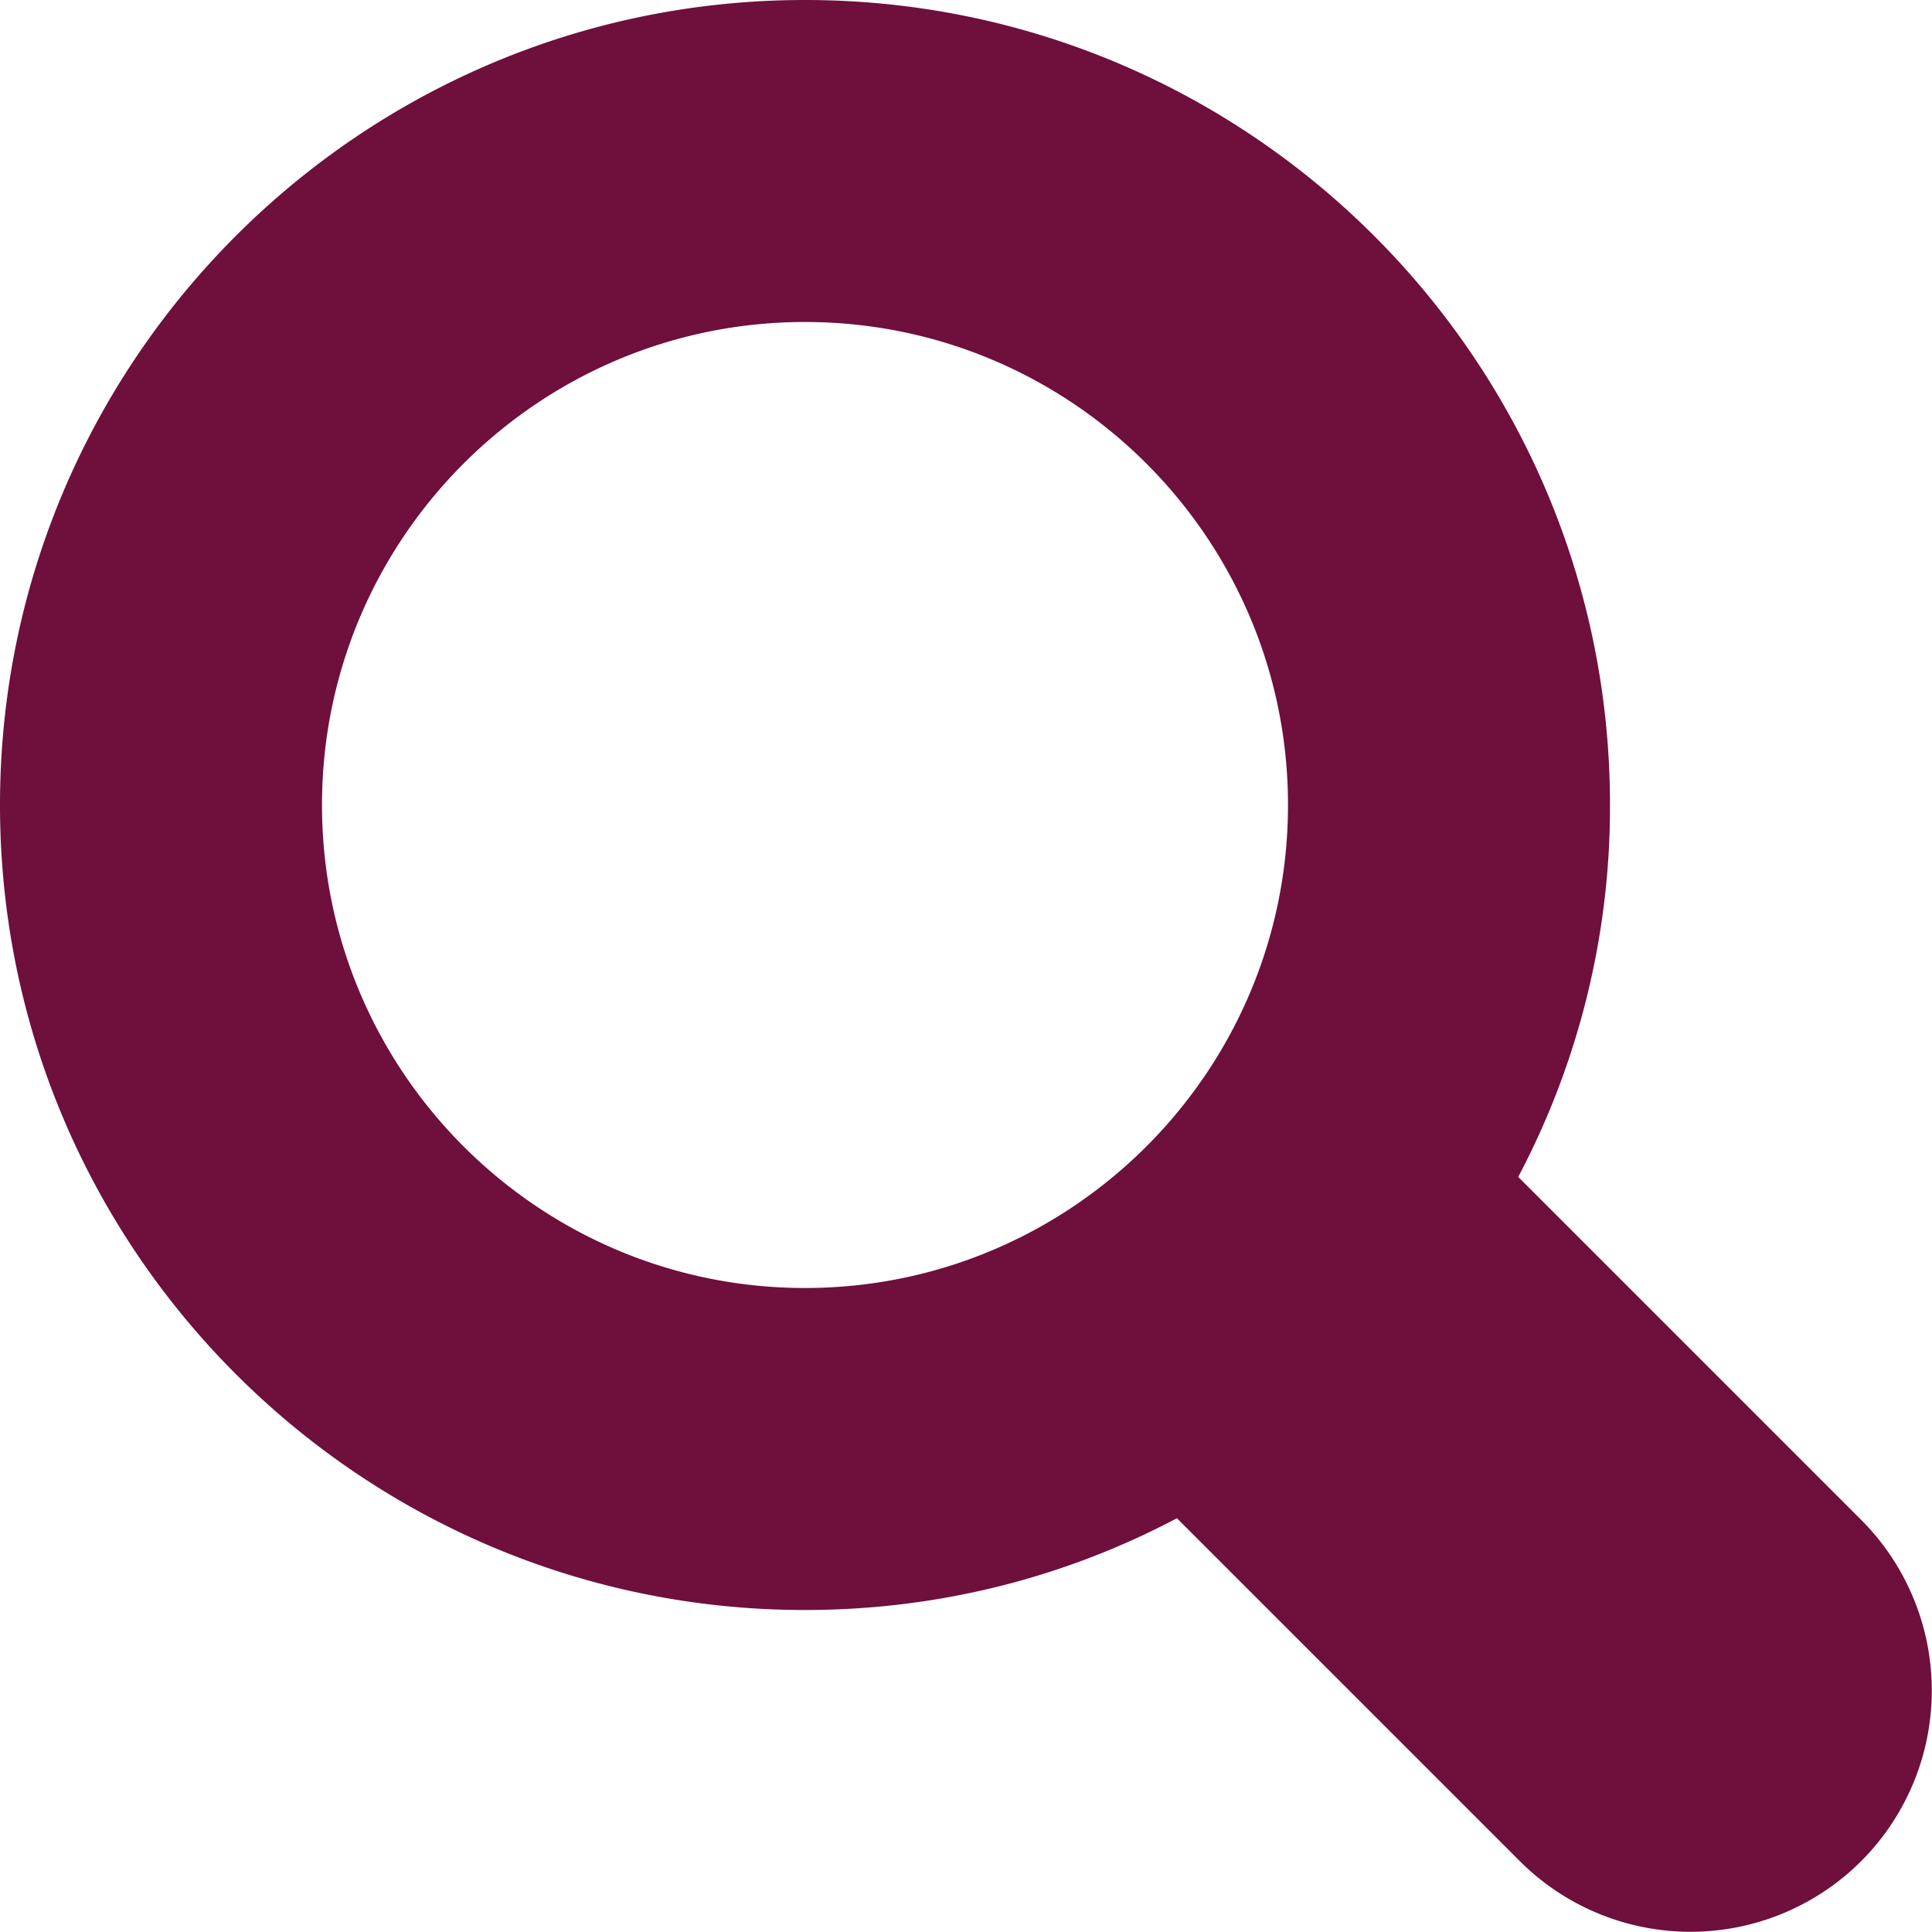 <svg xmlns="http://www.w3.org/2000/svg" class="gUZ ska U9O kVc" height="24" width="24" viewBox="0 0 24 24" aria-label="search" role="img" fill="#6E0F3C"><path d="M10 16c-3.31 0-6-2.69-6-6s2.69-6 6-6 6 2.69 6 6-2.69 6-6 6m13.12 2.88-4.26-4.26A9.842 9.842 0 0 0 20 10c0-5.52-4.48-10-10-10S0 4.48 0 10s4.48 10 10 10c1.67 0 3.24-.41 4.62-1.14l4.26 4.26a3 3 0 0 0 4.24 0 3 3 0 0 0 0-4.24"></path></svg>
